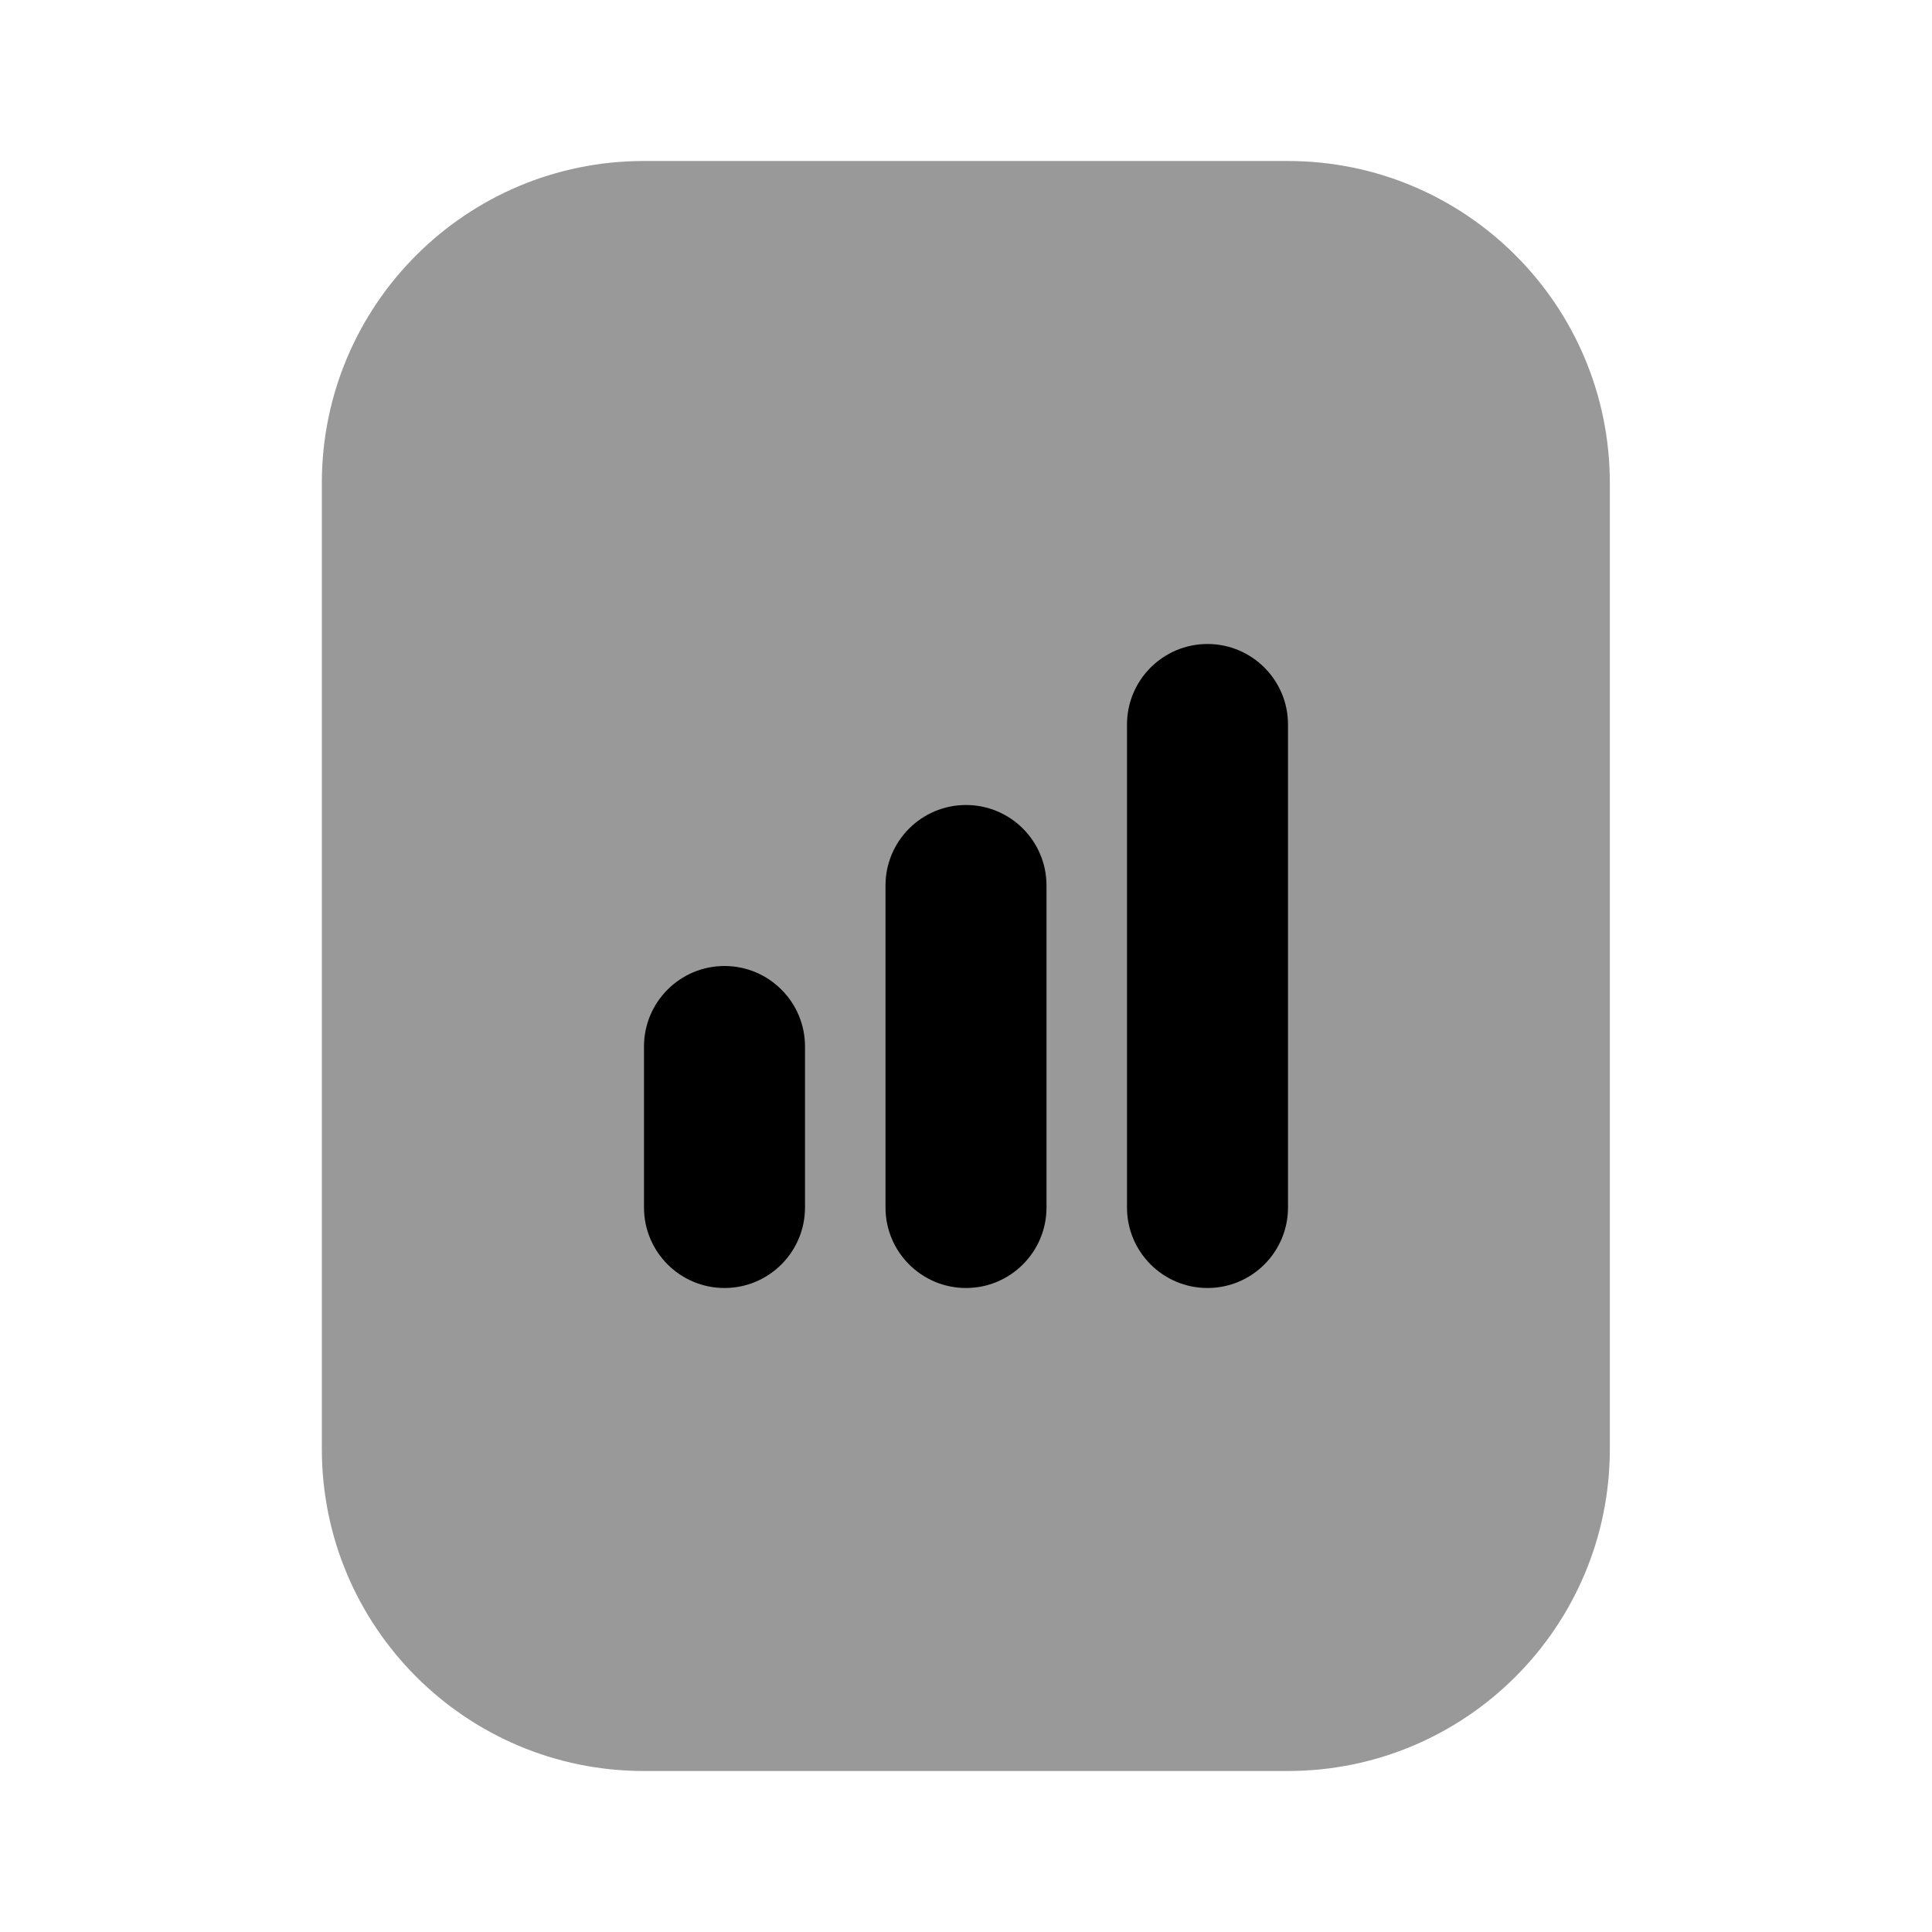 <svg width="24" height="24" viewBox="0 0 24 24" fill="none" xmlns="http://www.w3.org/2000/svg">
<path d="M7.998 2C5.789 2 3.998 3.791 3.998 6V18C3.998 20.209 5.789 22 7.998 22H15.998C18.207 22 19.998 20.209 19.998 18V6C19.998 3.791 18.207 2 15.998 2H7.998Z" fill="black" fill-opacity="0.4"/>
<path d="M15 8C14.448 8 14 8.448 14 9V15C14 15.552 14.448 16 15 16C15.552 16 16 15.552 16 15V9C16 8.448 15.552 8 15 8ZM12 10C11.448 10 11 10.448 11 11V15C11 15.552 11.448 16 12 16C12.552 16 13 15.552 13 15V11C13 10.448 12.552 10 12 10ZM9 12C8.448 12 8 12.448 8 13V15C8 15.552 8.448 16 9 16C9.552 16 10 15.552 10 15V13C10 12.448 9.552 12 9 12Z" fill="black"/>
</svg>
